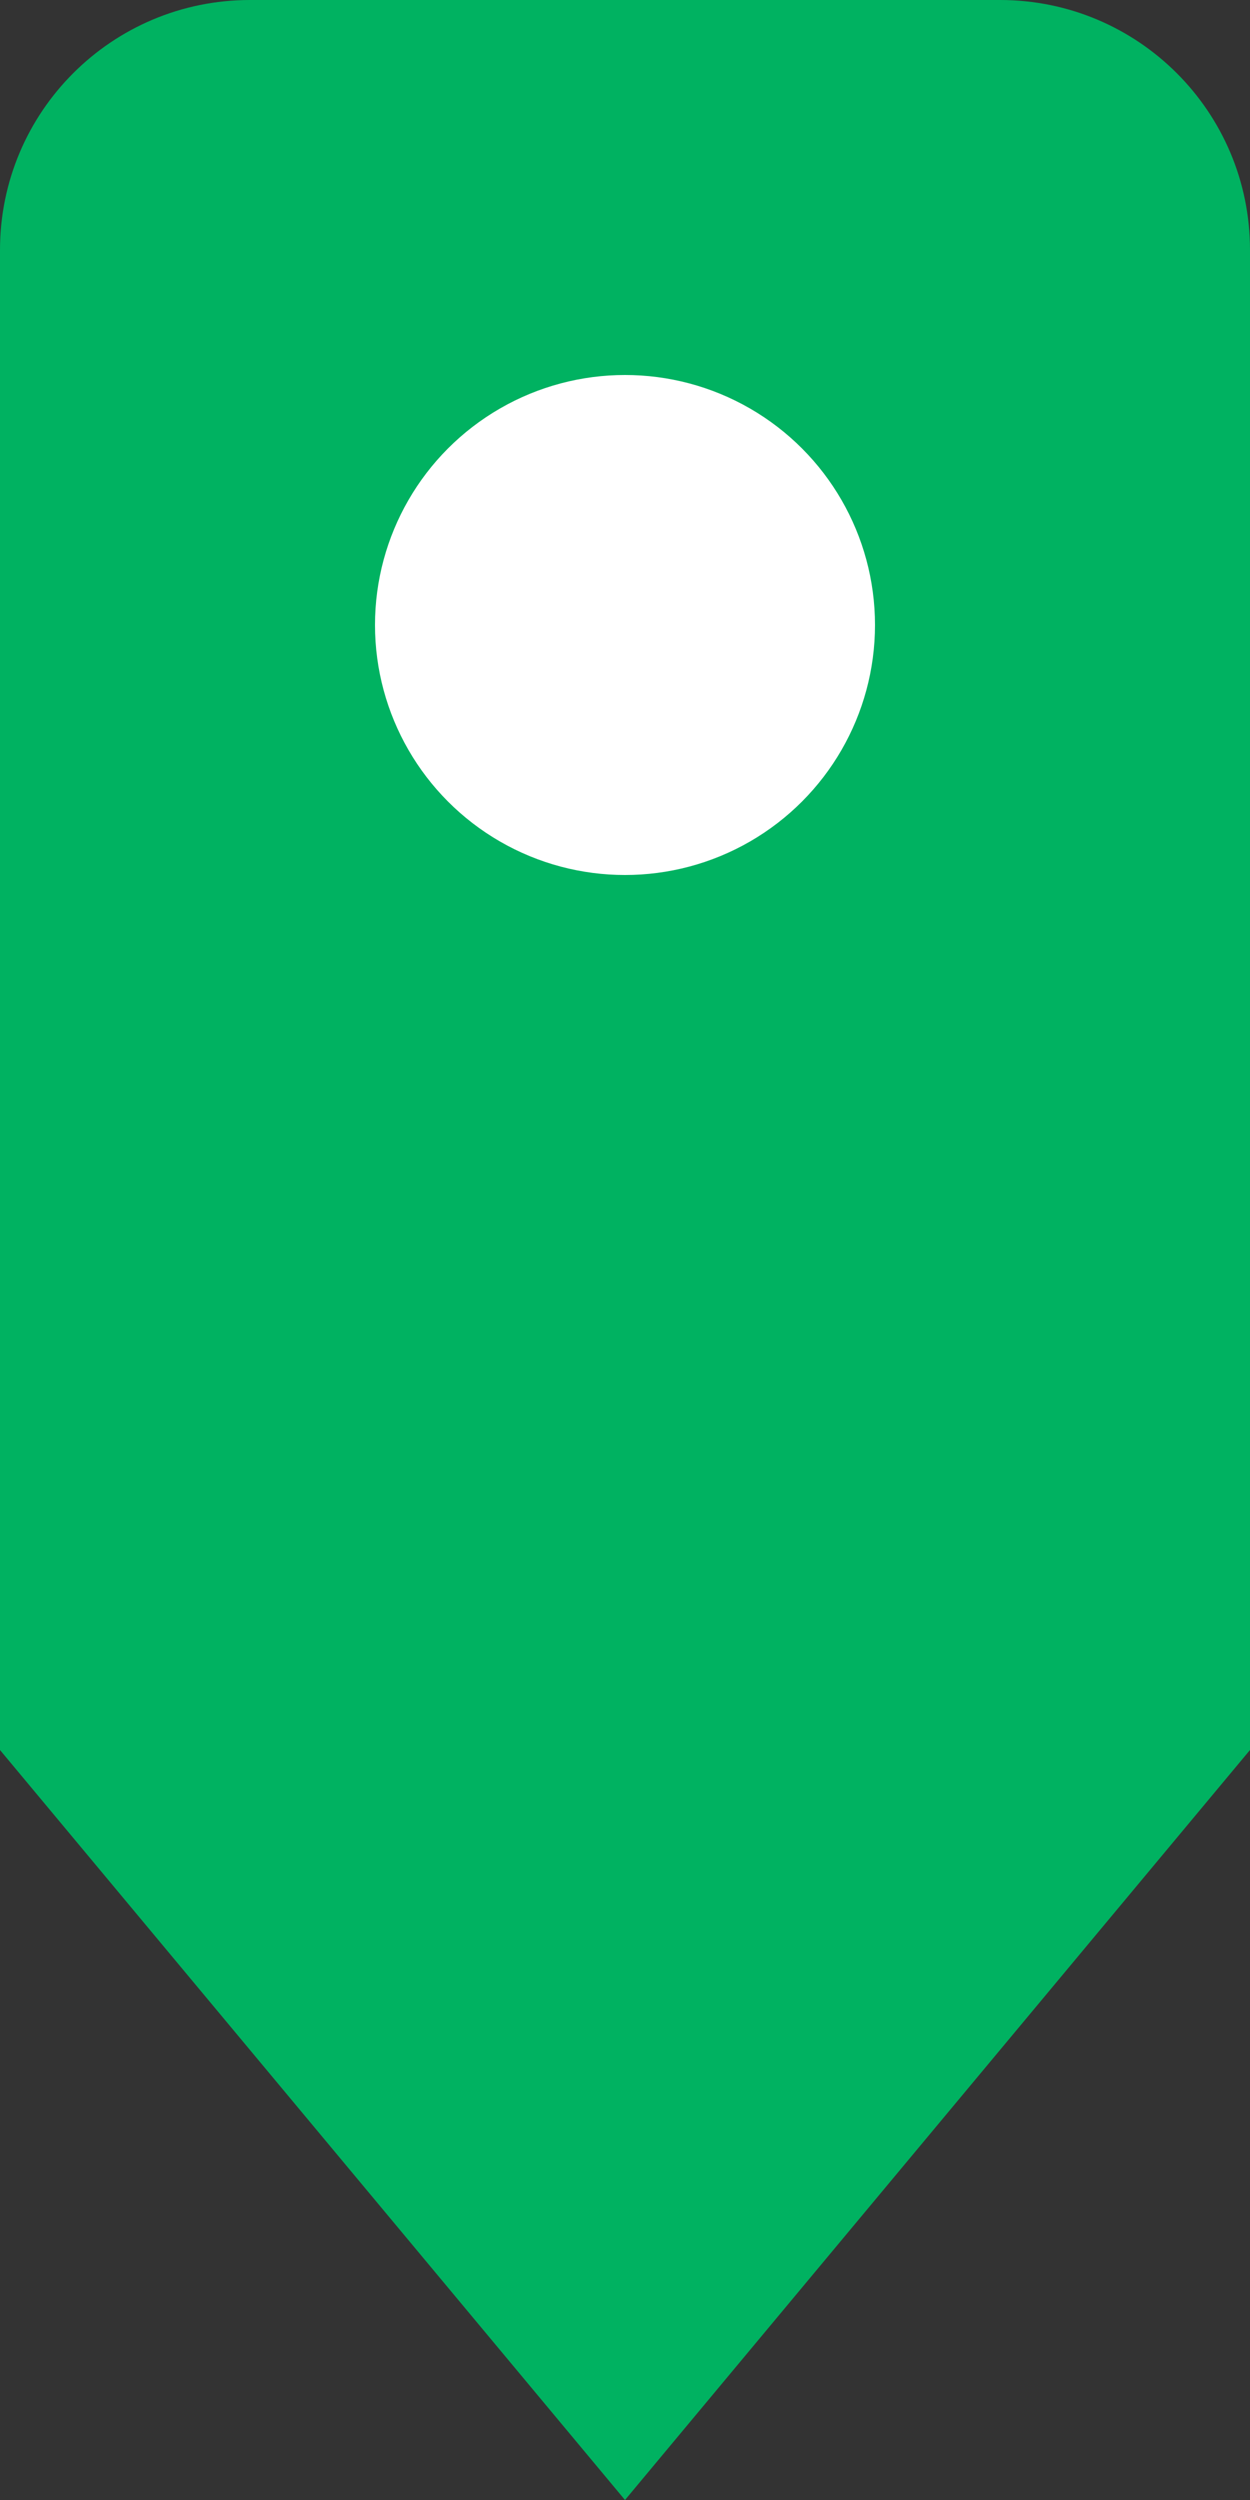 <?xml version="1.0" encoding="UTF-8"?>
<svg width="10px" height="20px" viewBox="0 0 10 20" version="1.1" xmlns="http://www.w3.org/2000/svg" xmlns:xlink="http://www.w3.org/1999/xlink">
    <rect x="0" y="0" width="10" height="20" fill="#333333" stroke="none"/>
    <title>编组 59备份 2</title>
    <g id="页面-1" stroke="none" stroke-width="1" fill="none" fill-rule="evenodd">
        <g id="编组-59备份-2">
            <path d="M2,0 L8,0 C9.105,-2.02906125e-16 10,0.895 10,2 L10,14 L10,14 L5,20 L0,14 L0,2 C-1.3527075e-16,0.895 0.895,2.02906125e-16 2,0 Z" id="矩形" fill="#00B261"></path>
            <circle id="椭圆形" fill="#FFFFFF" cx="5" cy="5" r="2"></circle>
        </g>
    </g>
</svg>
